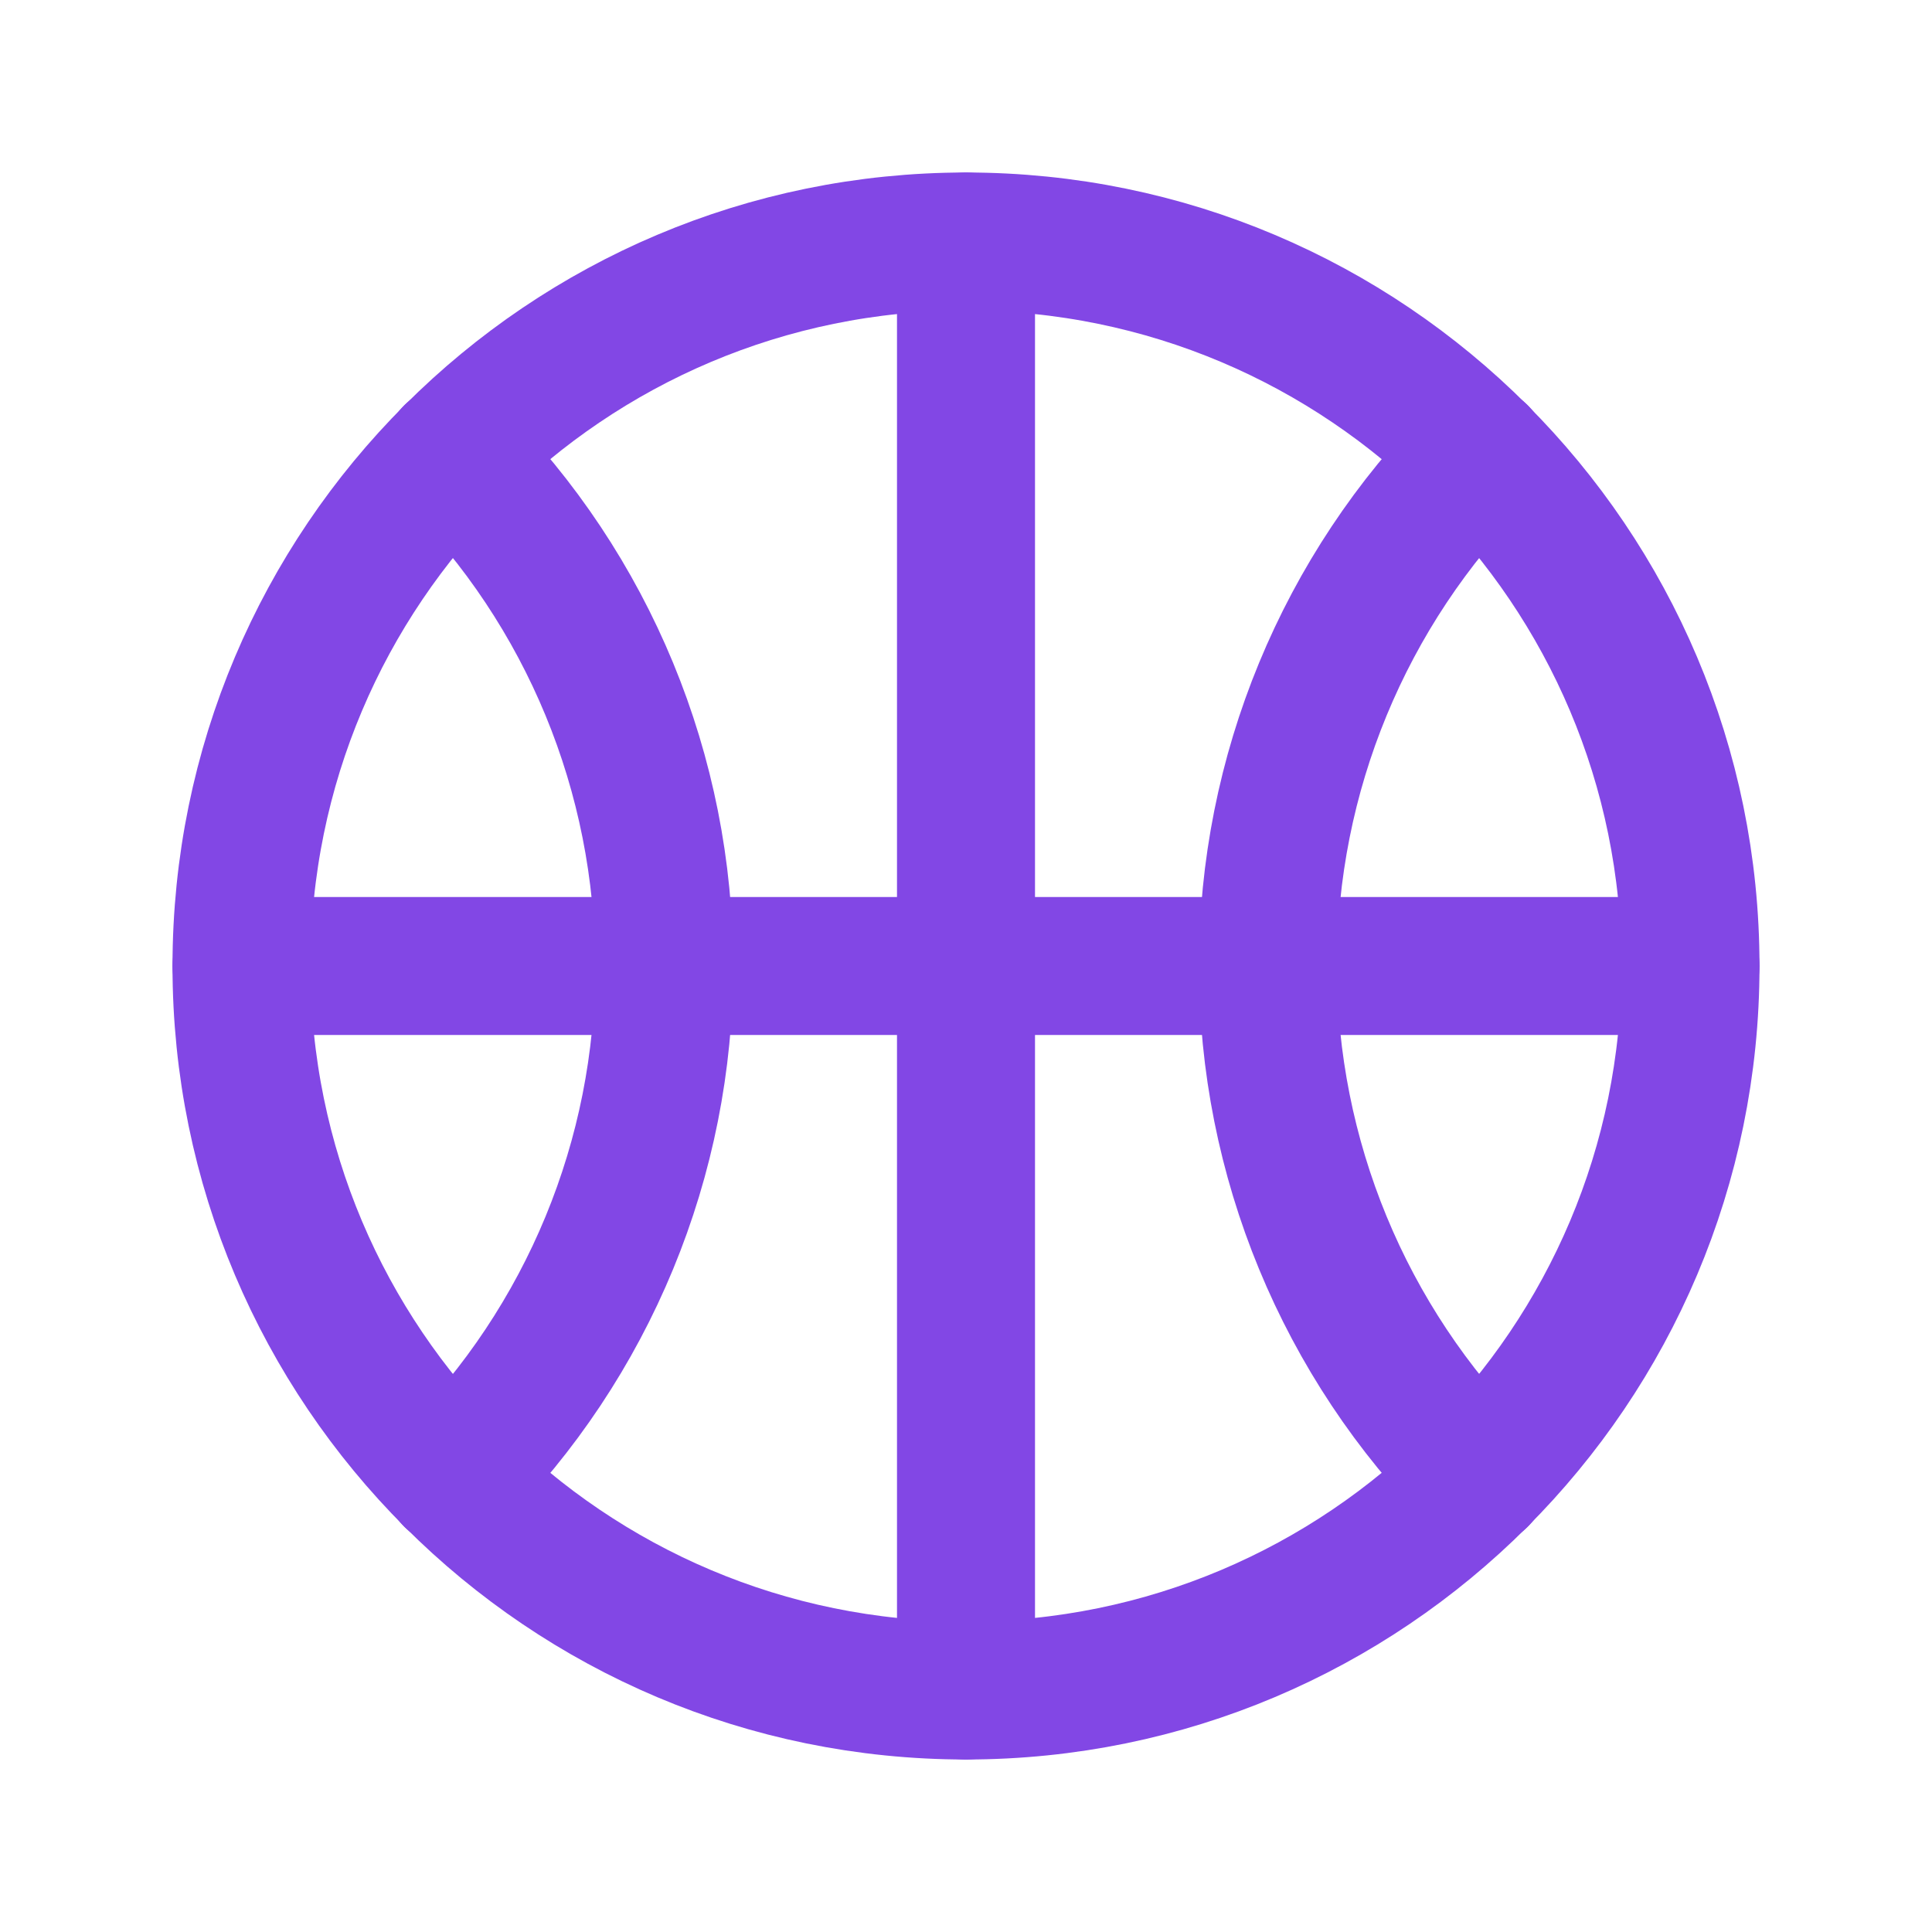 <svg width="28" height="28" viewBox="0 0 28 28" fill="none" xmlns="http://www.w3.org/2000/svg">
<path d="M14 24.5C19.799 24.5 24.5 19.799 24.5 14C24.5 8.201 19.799 3.5 14 3.5C8.201 3.5 3.5 8.201 3.5 14C3.5 19.799 8.201 24.5 14 24.5Z" stroke="#8247E5" stroke-width="2" stroke-linecap="round" stroke-linejoin="round"/>
<path d="M6.562 6.584C8.526 8.553 9.627 11.22 9.625 14C9.627 16.78 8.526 19.447 6.562 21.416" stroke="#8247E5" stroke-width="2" stroke-linecap="round" stroke-linejoin="round"/>
<path d="M21.438 6.584C19.477 8.554 18.376 11.22 18.376 14C18.376 16.779 19.477 19.446 21.438 21.416" stroke="#8247E5" stroke-width="2" stroke-linecap="round" stroke-linejoin="round"/>
<path d="M3.5 14H24.5" stroke="#8247E5" stroke-width="2" stroke-linecap="round" stroke-linejoin="round"/>
<path d="M14 3.5V24.5" stroke="#8247E5" stroke-width="2" stroke-linecap="round" stroke-linejoin="round"/>
</svg>
